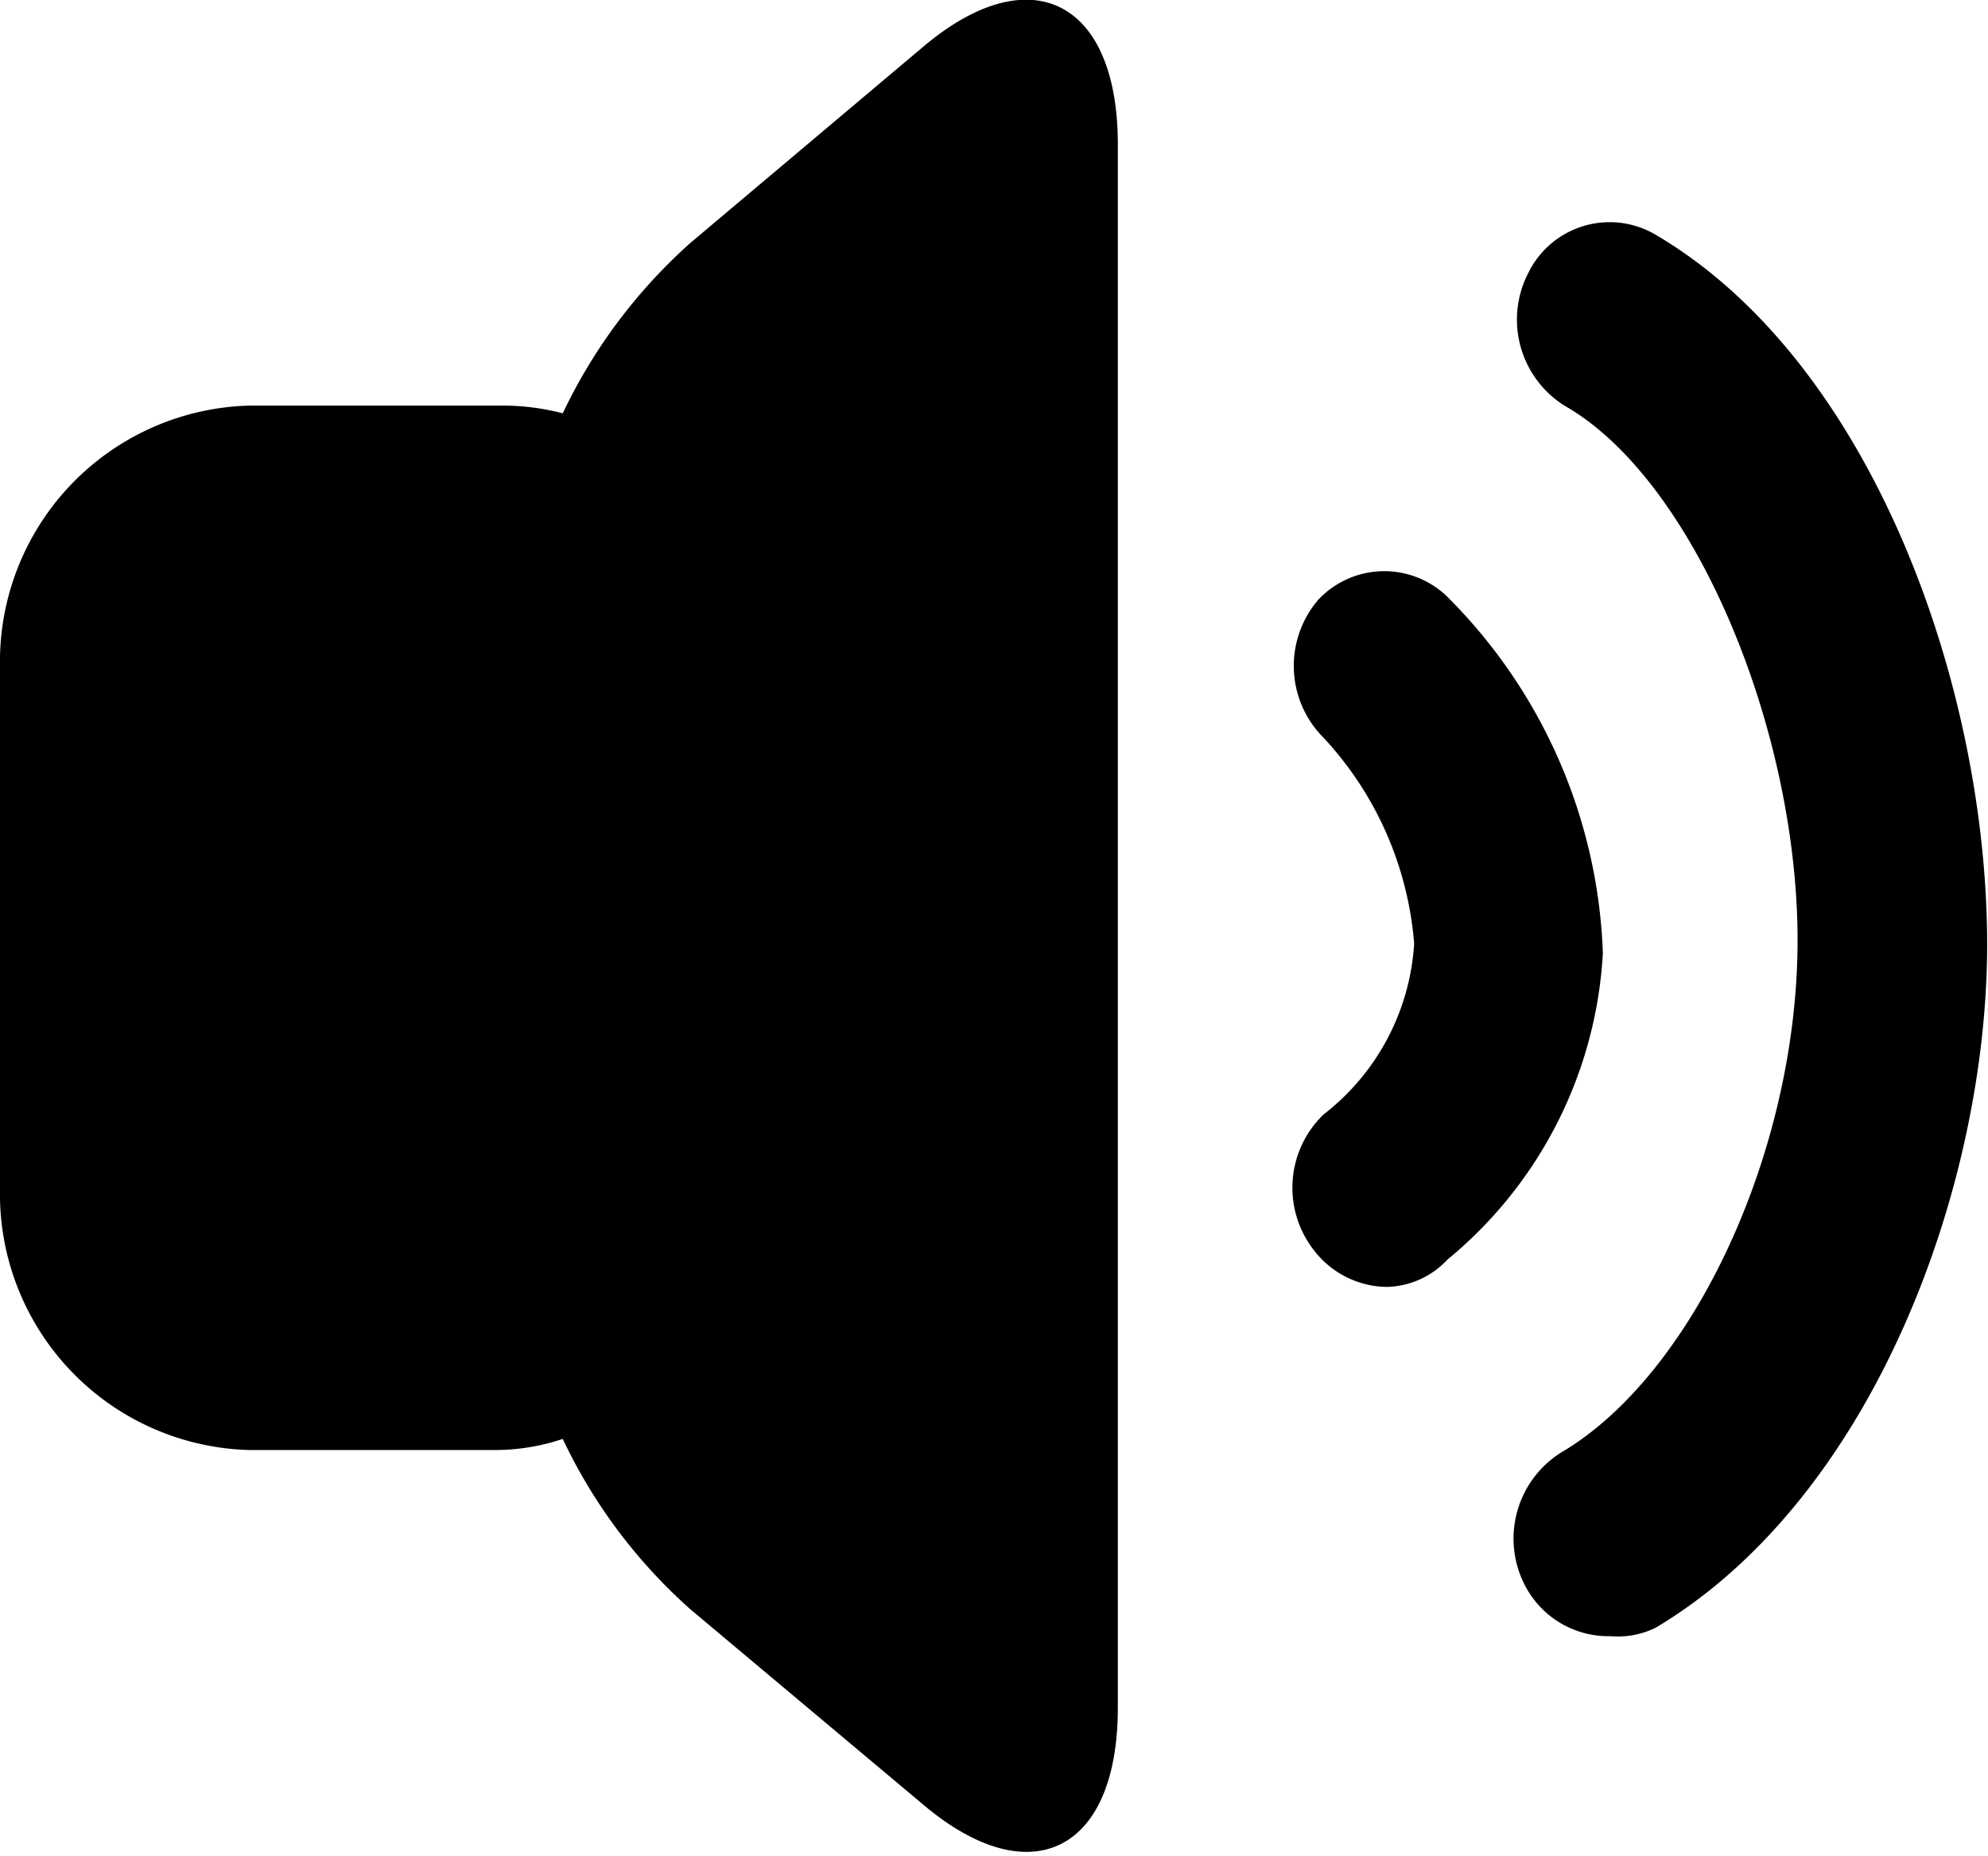 <svg id="圖層_1" data-name="圖層 1" xmlns="http://www.w3.org/2000/svg" viewBox="0 0 23.28 21.73"><path d="M13.32,3.79l-2.73,2.3a6.28,6.28,0,0,0-1.5,2A2.82,2.82,0,0,0,8.32,8H5.41A3,3,0,0,0,2.5,11.06v6.11a3,3,0,0,0,2.91,3.06H8.32a2.49,2.49,0,0,0,.77-.13,6.22,6.22,0,0,0,1.5,2l2.73,2.29c1.25,1.05,2.27.54,2.27-1.14V4.94C15.59,3.26,14.57,2.74,13.32,3.79Z" transform="translate(-2.5 -3.25)"/><path d="M18.74,18.32a1.09,1.09,0,0,1-.83-.4A1.19,1.19,0,0,1,18,16.3a2.74,2.74,0,0,0,1.06-2A4,4,0,0,0,18,11.89a1.19,1.19,0,0,1-.06-1.62,1.06,1.06,0,0,1,1.54,0,6.2,6.2,0,0,1,1.79,4.14A5,5,0,0,1,19.45,18,1,1,0,0,1,18.74,18.32Z" transform="translate(-2.5 -3.25)"/><path d="M21.36,22.41a1.1,1.1,0,0,1-1-.59,1.19,1.19,0,0,1,.42-1.56c1.55-.91,2.77-3.54,2.77-6S22.35,8.87,20.82,8a1.19,1.19,0,0,1-.42-1.56A1.06,1.06,0,0,1,21.89,6c2.55,1.5,3.88,5.32,3.88,8.31,0,2.83-1.33,6.48-3.88,8A1,1,0,0,1,21.36,22.41Z" transform="translate(-2.5 -3.25)"/></svg>